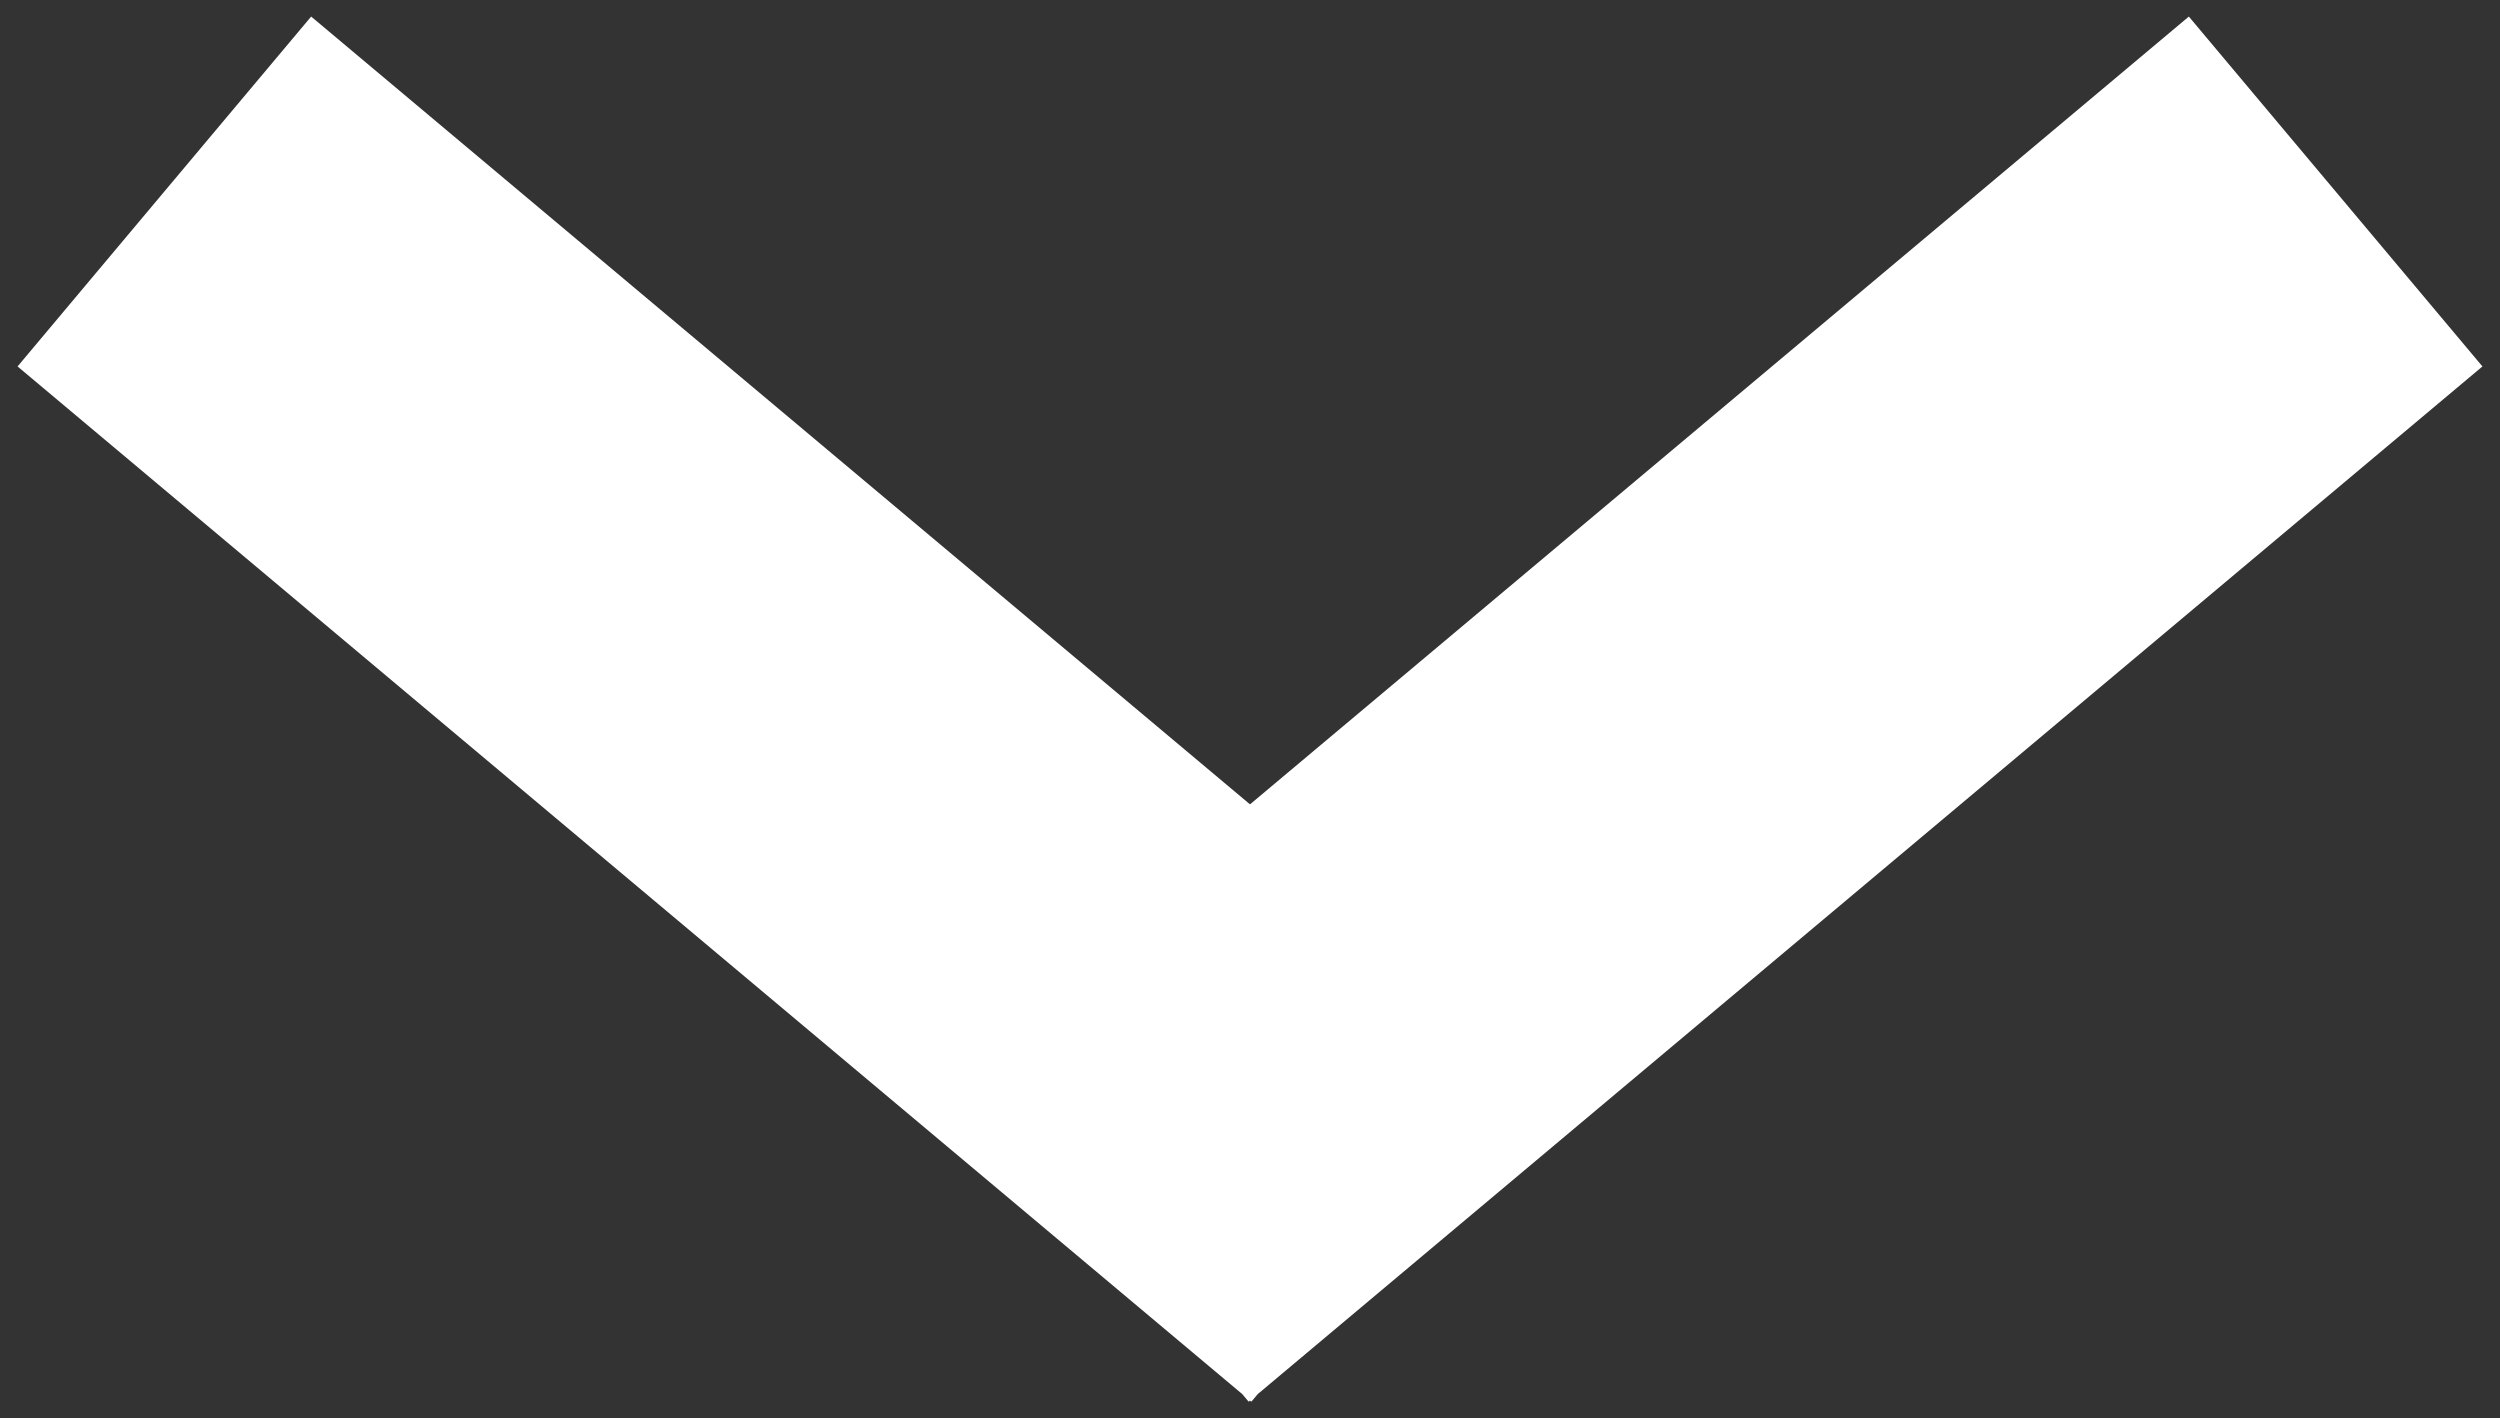 <?xml version="1.0" encoding="UTF-8" standalone="no"?>
<svg width="104px" height="59px" viewBox="0 0 104 59" version="1.1" xmlns="http://www.w3.org/2000/svg" xmlns:xlink="http://www.w3.org/1999/xlink">
    <rect x="0" y="0" width="104" height="59" fill="#333333" stroke="none"/>
    <!-- Generator: Sketch 40.3 (33839) - http://www.bohemiancoding.com/sketch -->
    <title>Combined Shape</title>
    <desc>Created with Sketch.</desc>
    <defs></defs>
    <g id="Page-1" stroke="none" stroke-width="1" fill="none" fill-rule="evenodd">
        <path d="M52,0.736 L51.944,0.689 L51.677,1.007 L0.731,43.756 L12.944,58.311 L52,25.539 L91.056,58.311 L103.269,43.756 L52.323,1.007 L52.056,0.689 L52,0.736 Z" id="Combined-Shape" fill="#FFFFFF" transform="translate(52, 29.5) rotate(180) translate(-52, -29.5) "></path>
    </g>
</svg>